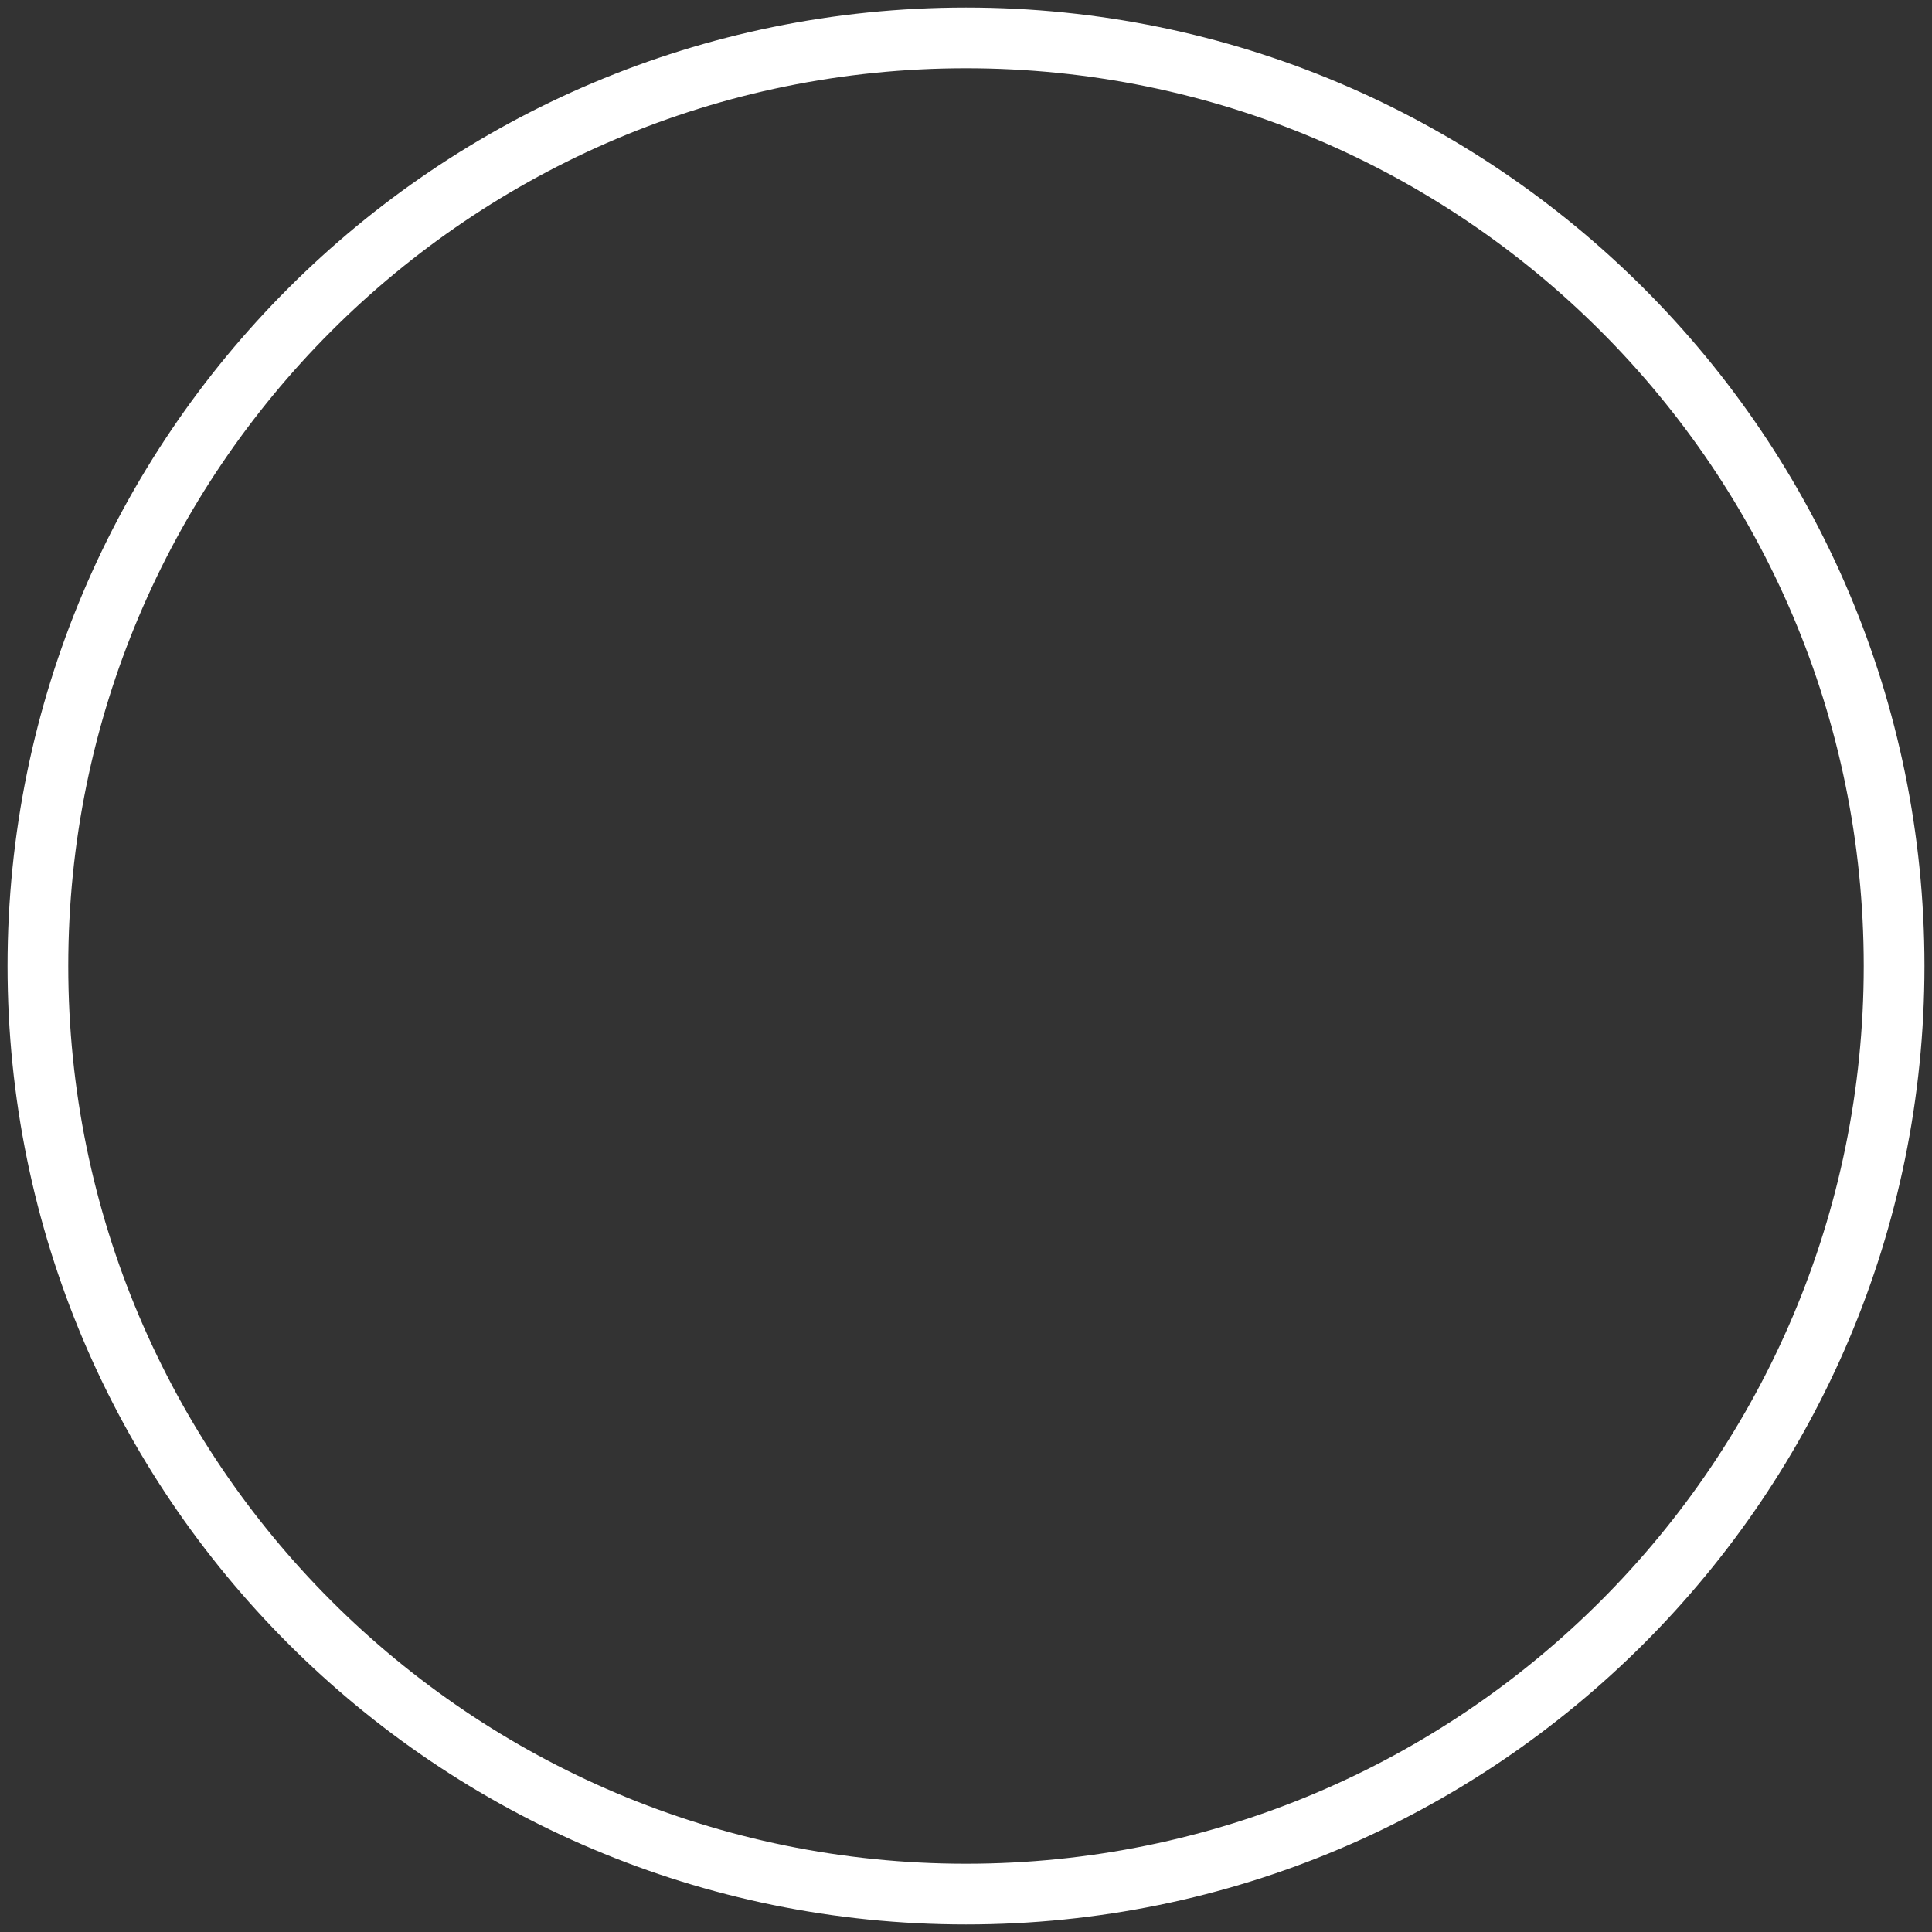 <?xml version="1.0" encoding="UTF-8" standalone="no"?>
<!-- Created with Inkscape (http://www.inkscape.org/) -->

<svg
   xmlns:dc="http://purl.org/dc/elements/1.1/"
   xmlns:cc="http://creativecommons.org/ns#"
   xmlns:rdf="http://www.w3.org/1999/02/22-rdf-syntax-ns#"
   xmlns:svg="http://www.w3.org/2000/svg"
   xmlns="http://www.w3.org/2000/svg"
   xmlns:sodipodi="http://sodipodi.sourceforge.net/DTD/sodipodi-0.dtd"
   xmlns:inkscape="http://www.inkscape.org/namespaces/inkscape"
   width="100pt"
   height="100pt"
   viewBox="0 0 125 125"
   id="svg4148"
   version="1.1"
   inkscape:version="0.92.3 (2405546, 2018-03-11)"
   sodipodi:docname="e-0e.svg">
  <rect x="0" y="0" width="125" height="125" fill="#333333" stroke="none"/>
  <defs
     id="defs4150" />
  <sodipodi:namedview
     id="base"
     pagecolor="#ffffff"
     bordercolor="#666666"
     borderopacity="1.0"
     inkscape:pageopacity="0.0"
     inkscape:pageshadow="2"
     inkscape:zoom="1.4"
     inkscape:cx="143.43286"
     inkscape:cy="33.372214"
     inkscape:document-units="px"
     inkscape:current-layer="layer1"
     showgrid="false"
     units="pt"
     inkscape:window-width="1440"
     inkscape:window-height="810"
     inkscape:window-x="0"
     inkscape:window-y="0"
     inkscape:window-maximized="0" />
  <g
     inkscape:label="Layer 1"
     inkscape:groupmode="layer"
     id="layer1"
     transform="translate(0,-927.362)">
    <path
       style="color:#000000;clip-rule:nonzero;display:inline;overflow:visible;visibility:visible;opacity:1;isolation:auto;mix-blend-mode:normal;color-interpolation:sRGB;color-interpolation-filters:linearRGB;solid-color:#000000;solid-opacity:1;fill:#ffffff;fill-opacity:1;fill-rule:evenodd;stroke:none;stroke-width:3.75;stroke-linecap:butt;stroke-linejoin:round;stroke-miterlimit:4;stroke-dasharray:none;stroke-dashoffset:0;stroke-opacity:1;color-rendering:auto;image-rendering:auto;shape-rendering:auto;text-rendering:auto;enable-background:accumulate"
       d="M 62.5,0.488 C 28.251,0.488 0.488,28.251 0.488,62.5 0.488,96.749 28.251,124.512 62.5,124.512 96.749,124.512 124.512,96.749 124.512,62.5 124.512,28.251 96.749,0.488 62.5,0.488 Z m 0,3.928 C 94.579,4.416 120.584,30.421 120.584,62.5 120.584,94.579 94.579,120.584 62.5,120.584 30.421,120.584 4.416,94.579 4.416,62.5 4.416,30.421 30.421,4.416 62.5,4.416 Z"
       transform="translate(0,927.362)"
       id="path4138"
       inkscape:connector-curvature="0"
       sodipodi:nodetypes="ssssssssss" />
  </g>
</svg>
